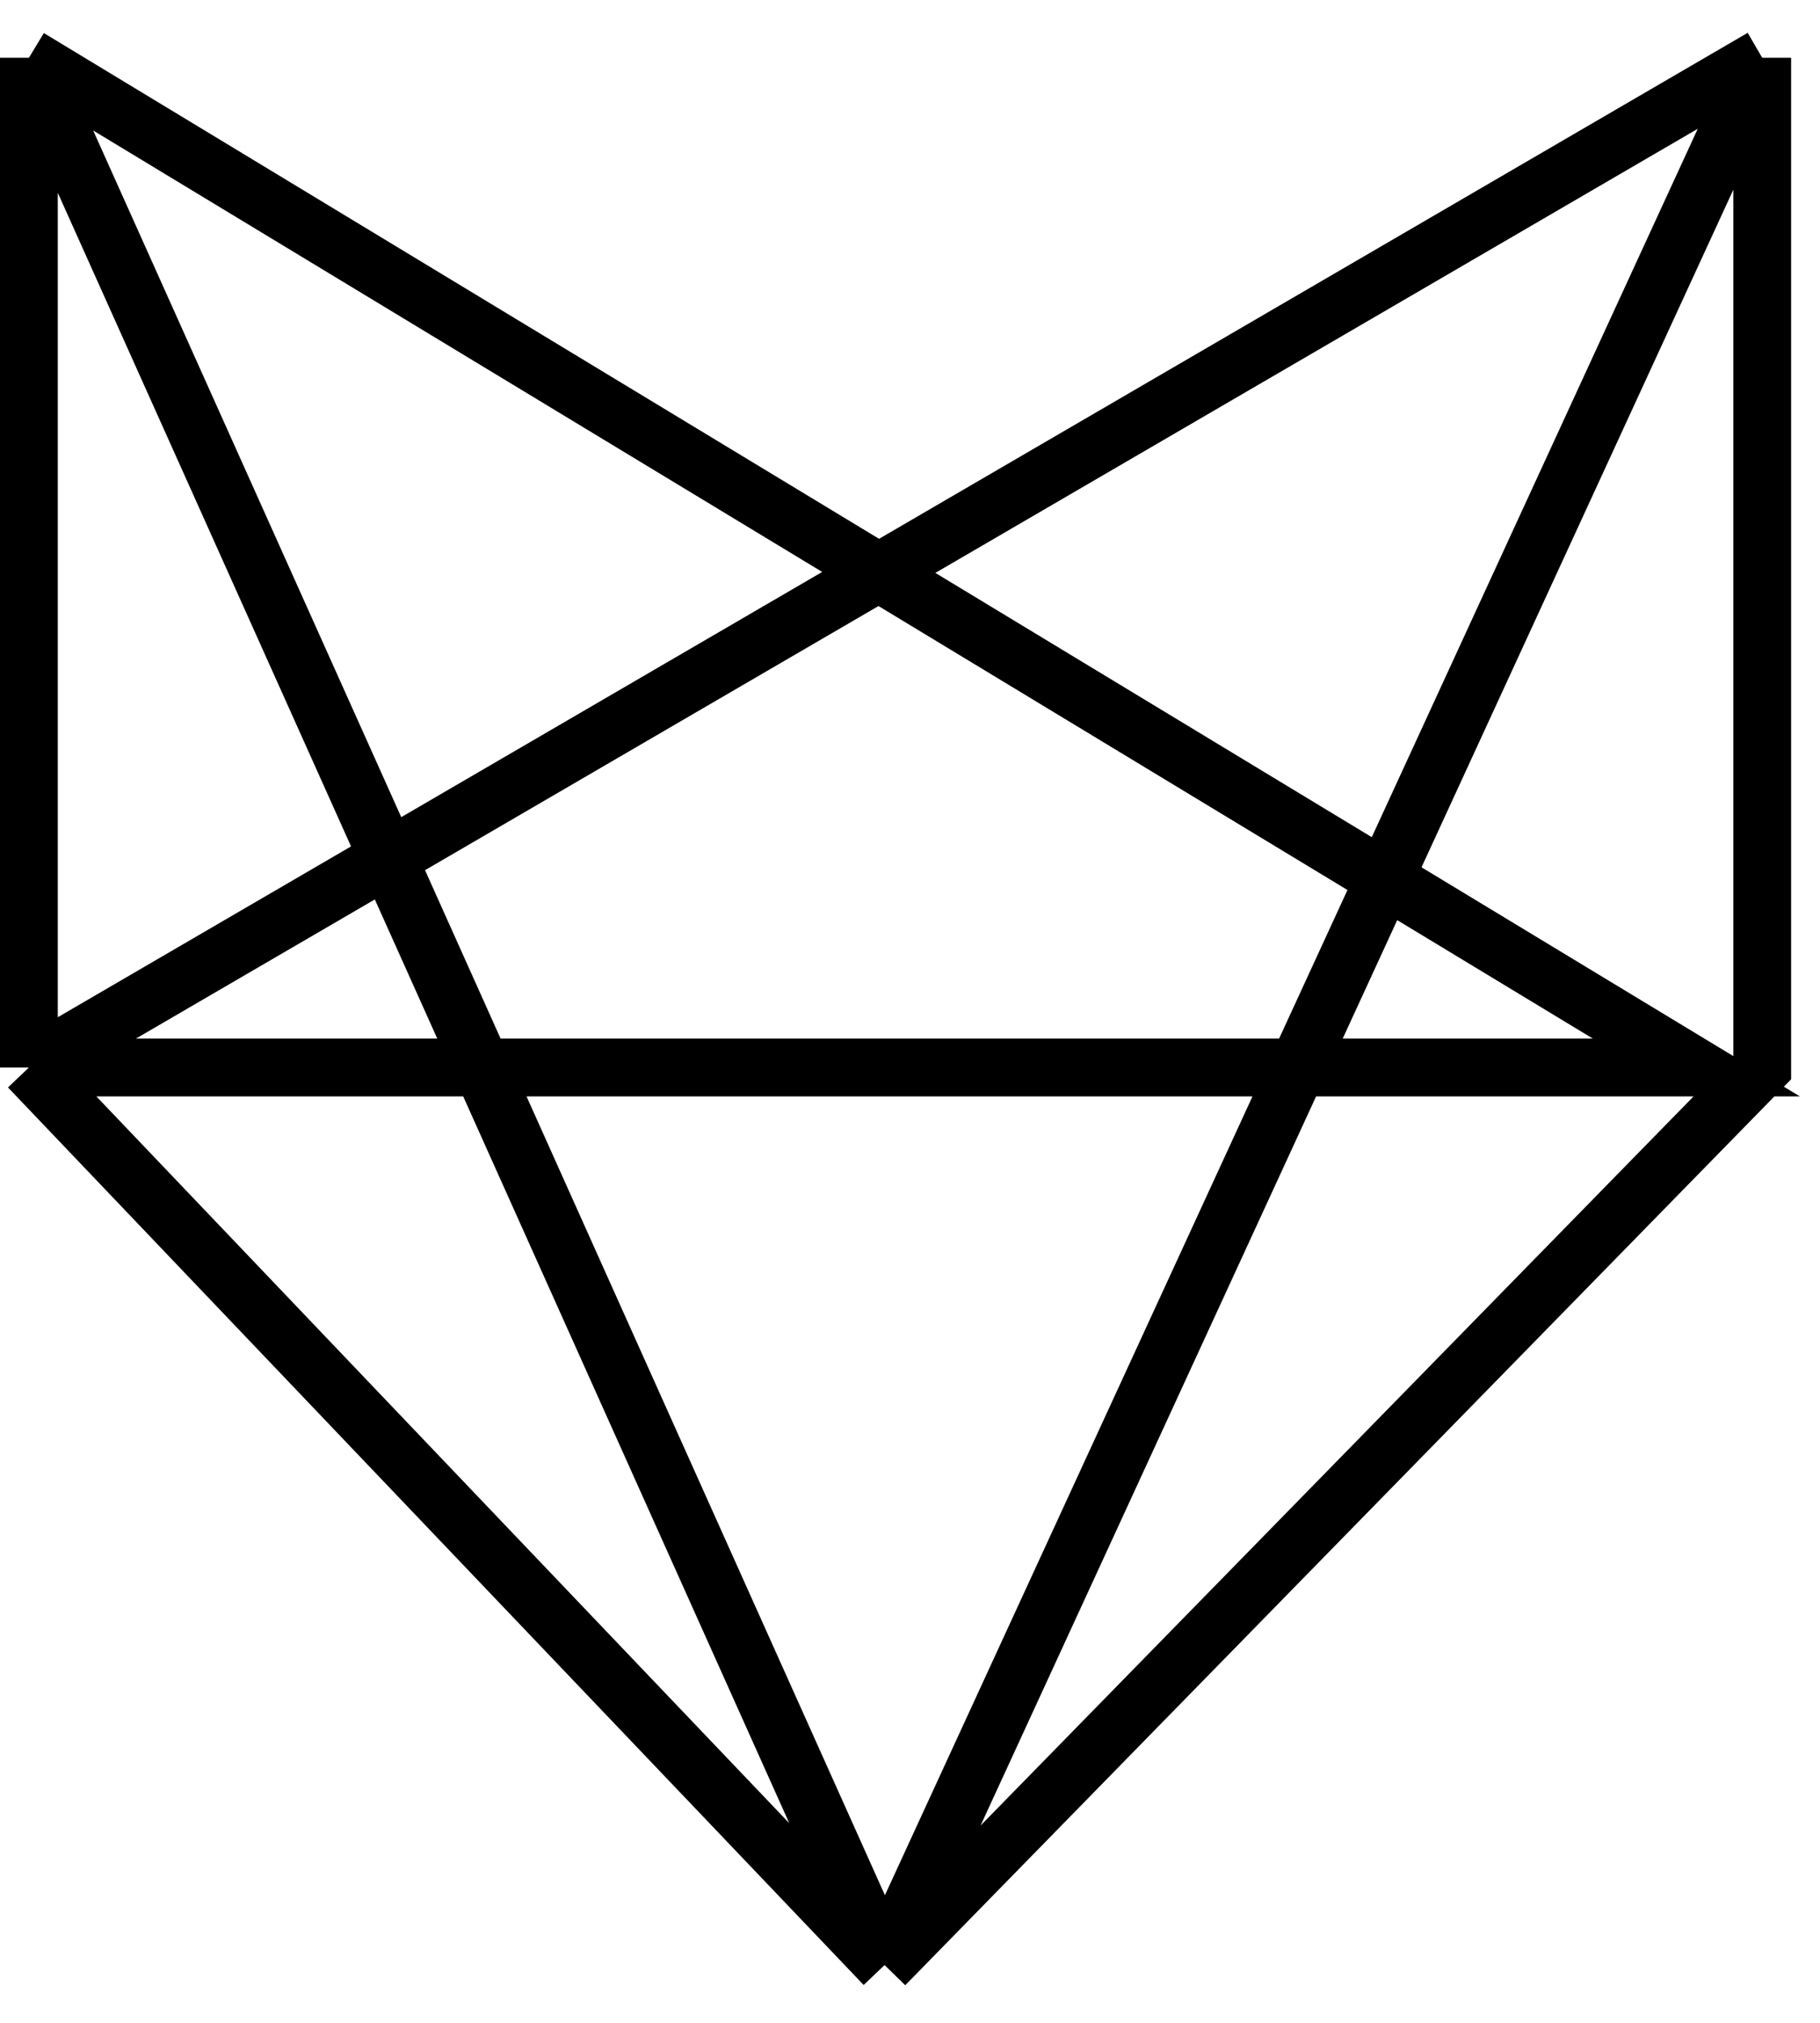 <svg width="63" height="70" viewBox="0 0 63 70" fill="none" xmlns="http://www.w3.org/2000/svg">
<path d="M30.62 68L61 36.941V2M30.62 68L1 36.941M30.62 68L1 2M30.62 68L61 2M61 2L1 36.941M1 36.941H58.721L1 2M1 36.941V2" stroke="black" stroke-width="2"/>
</svg>
